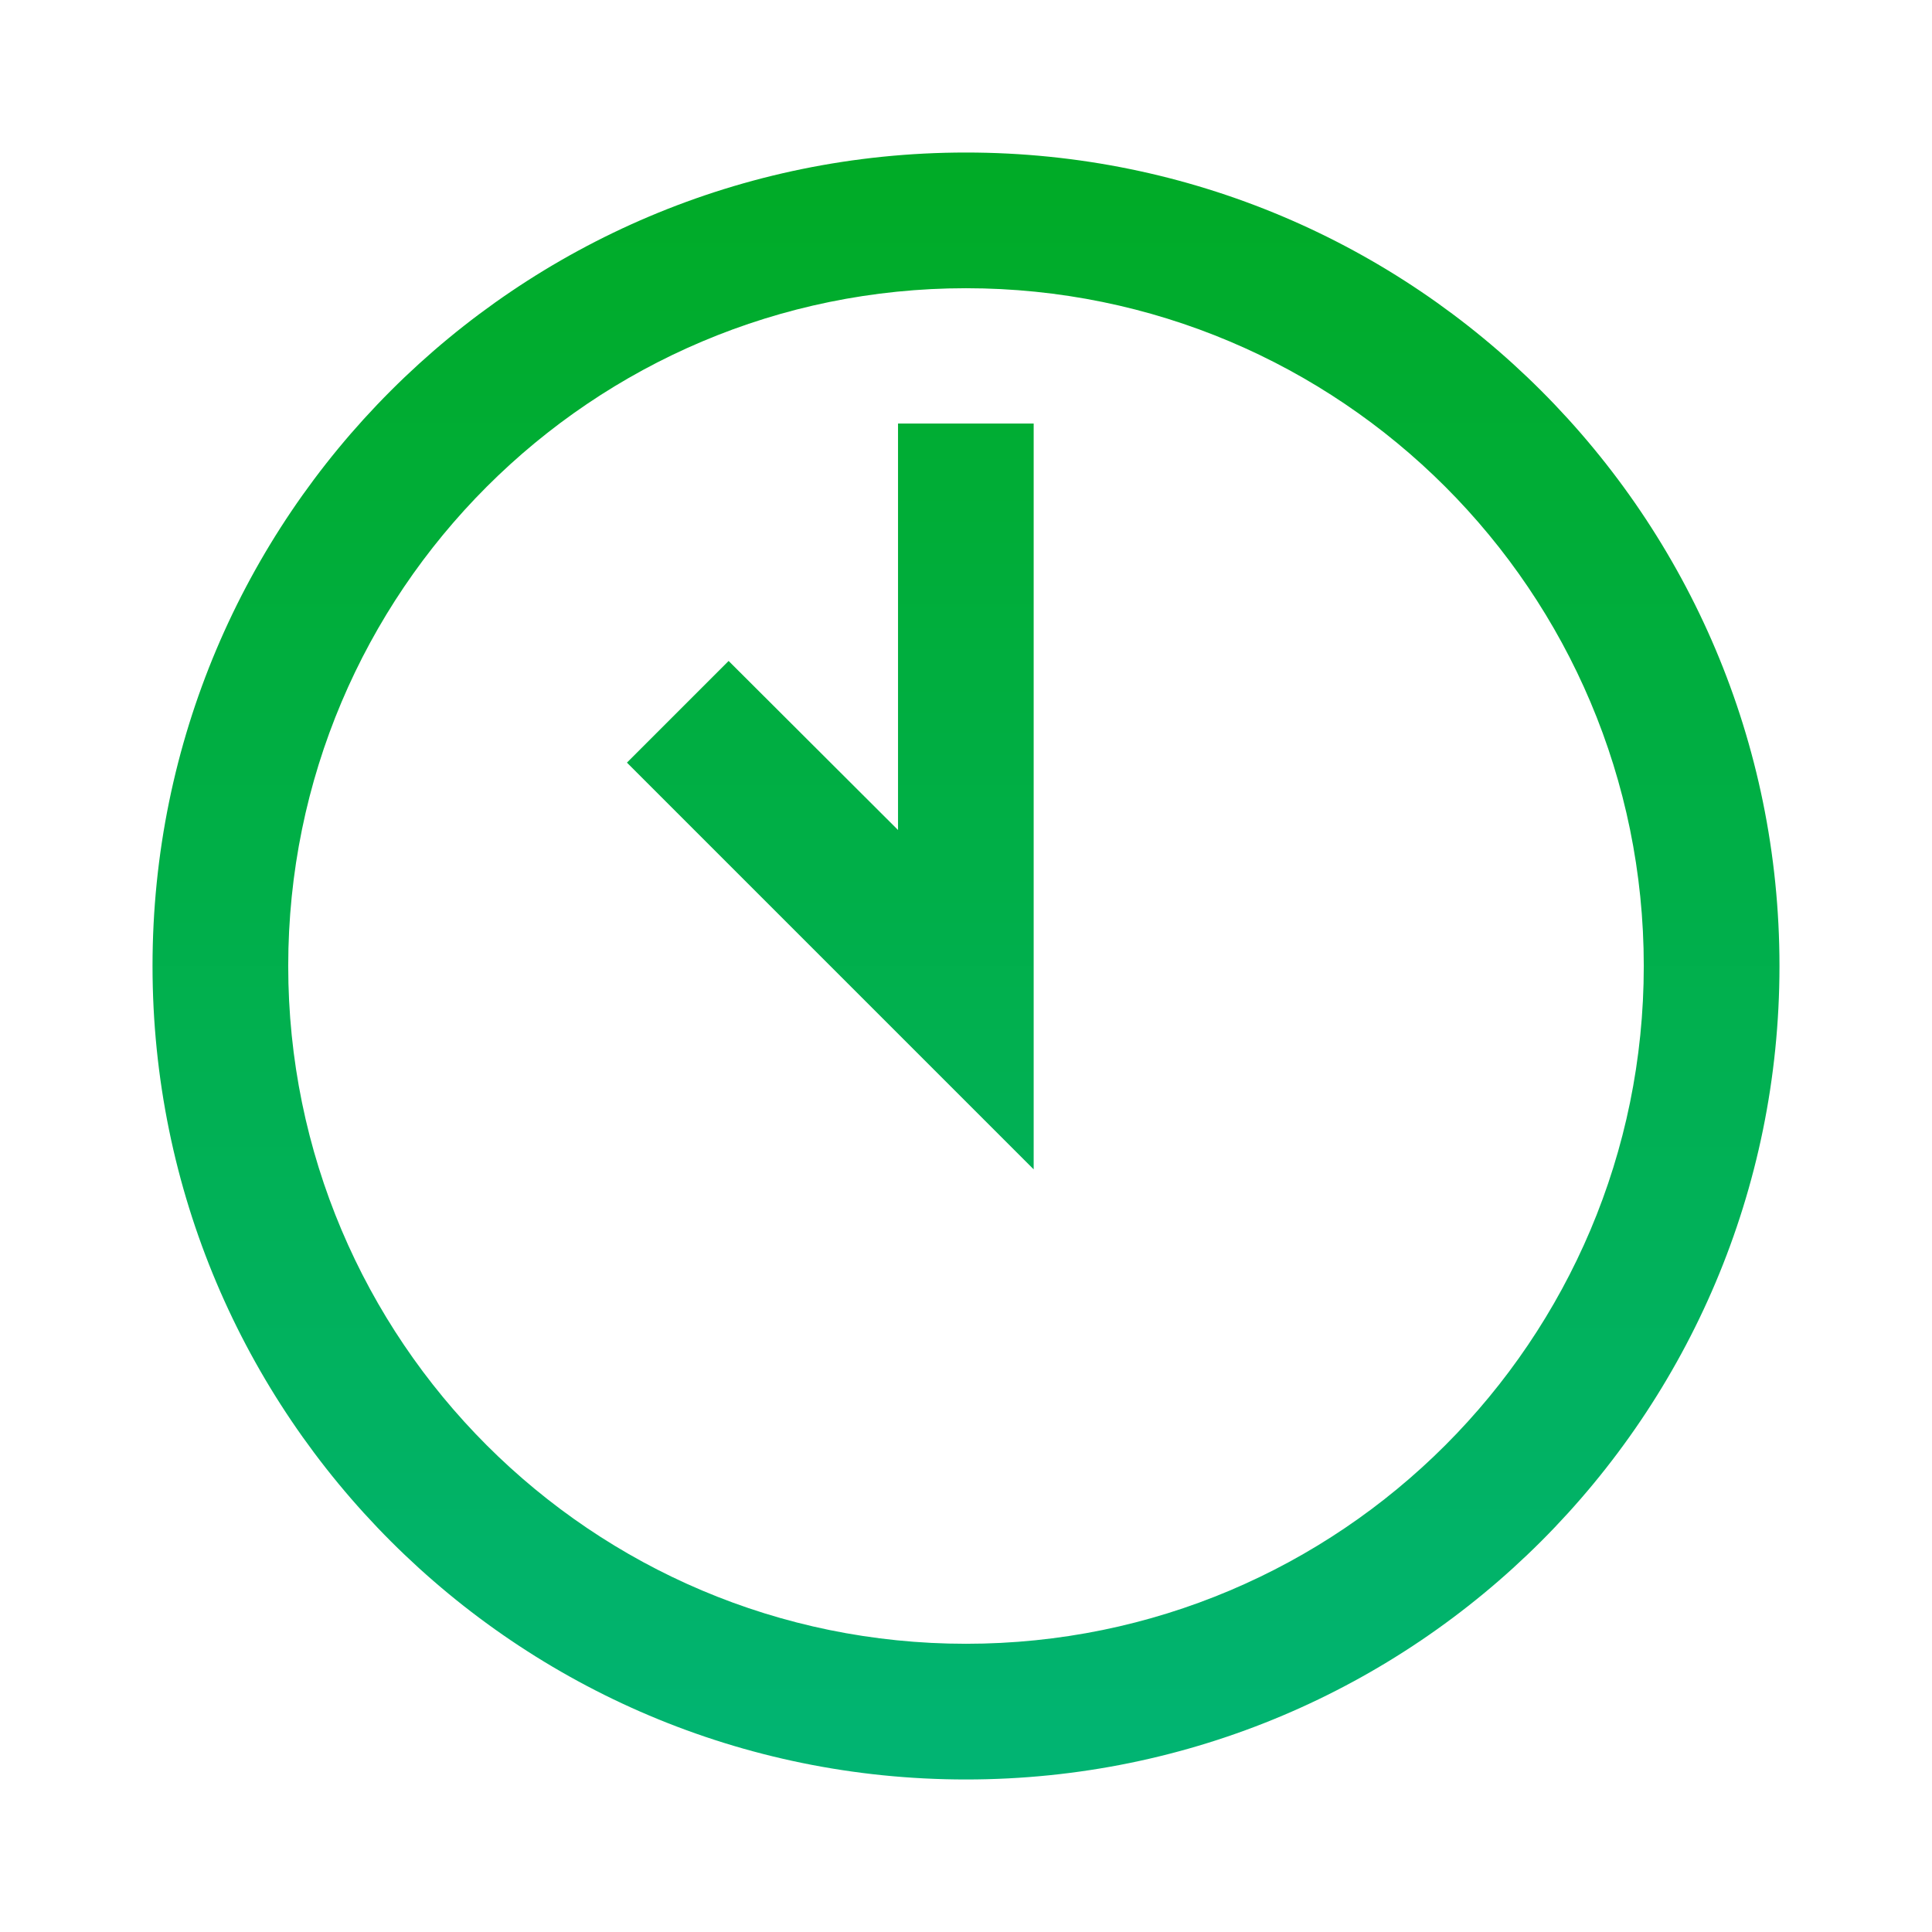 <svg width="38" height="38" viewBox="0 0 38 38" fill="none" xmlns="http://www.w3.org/2000/svg">
<g clip-path="url(#clip0_172_21749)">
<g filter="url(#filter0_d_172_21749)">
<path d="M19 3C10.162 3 3 10.162 3 19C3 27.837 10.162 35 19 35C27.837 35 35 27.837 35 19C35 10.162 27.837 3 19 3ZM19 32.331C11.637 32.331 5.669 26.363 5.669 19C5.669 11.637 11.637 5.669 19 5.669C26.363 5.669 32.331 11.637 32.331 19C32.331 26.363 26.363 32.331 19 32.331ZM17.669 16.331L14.331 13L12.331 15L20.331 23V8.331H17.663V16.331H17.669Z" fill="url(#paint0_linear_172_21749)"/>
</g>
</g>
<defs>
<filter id="filter0_d_172_21749" x="-1" y="-1" width="40" height="40" filterUnits="userSpaceOnUse" color-interpolation-filters="sRGB">
<feFlood flood-opacity="0" result="BackgroundImageFix"/>
<feColorMatrix in="SourceAlpha" type="matrix" values="0 0 0 0 0 0 0 0 0 0 0 0 0 0 0 0 0 0 127 0" result="hardAlpha"/>
<feOffset/>
<feGaussianBlur stdDeviation="2"/>
<feComposite in2="hardAlpha" operator="out"/>
<feColorMatrix type="matrix" values="0 0 0 0 0.056 0 0 0 0 0.76 0 0 0 0 0.504 0 0 0 1 0"/>
<feBlend mode="normal" in2="BackgroundImageFix" result="effect1_dropShadow_172_21749"/>
<feBlend mode="normal" in="SourceGraphic" in2="effect1_dropShadow_172_21749" result="shape"/>
</filter>
<linearGradient id="paint0_linear_172_21749" x1="19" y1="3" x2="19" y2="35" gradientUnits="userSpaceOnUse">
<stop stop-color="#00AB26"/>
<stop offset="1" stop-color="#01B473"/>
</linearGradient>
<clipPath id="clip0_172_21749">
<rect width="38" height="38" fill="white"/>
</clipPath>
</defs>
</svg>
